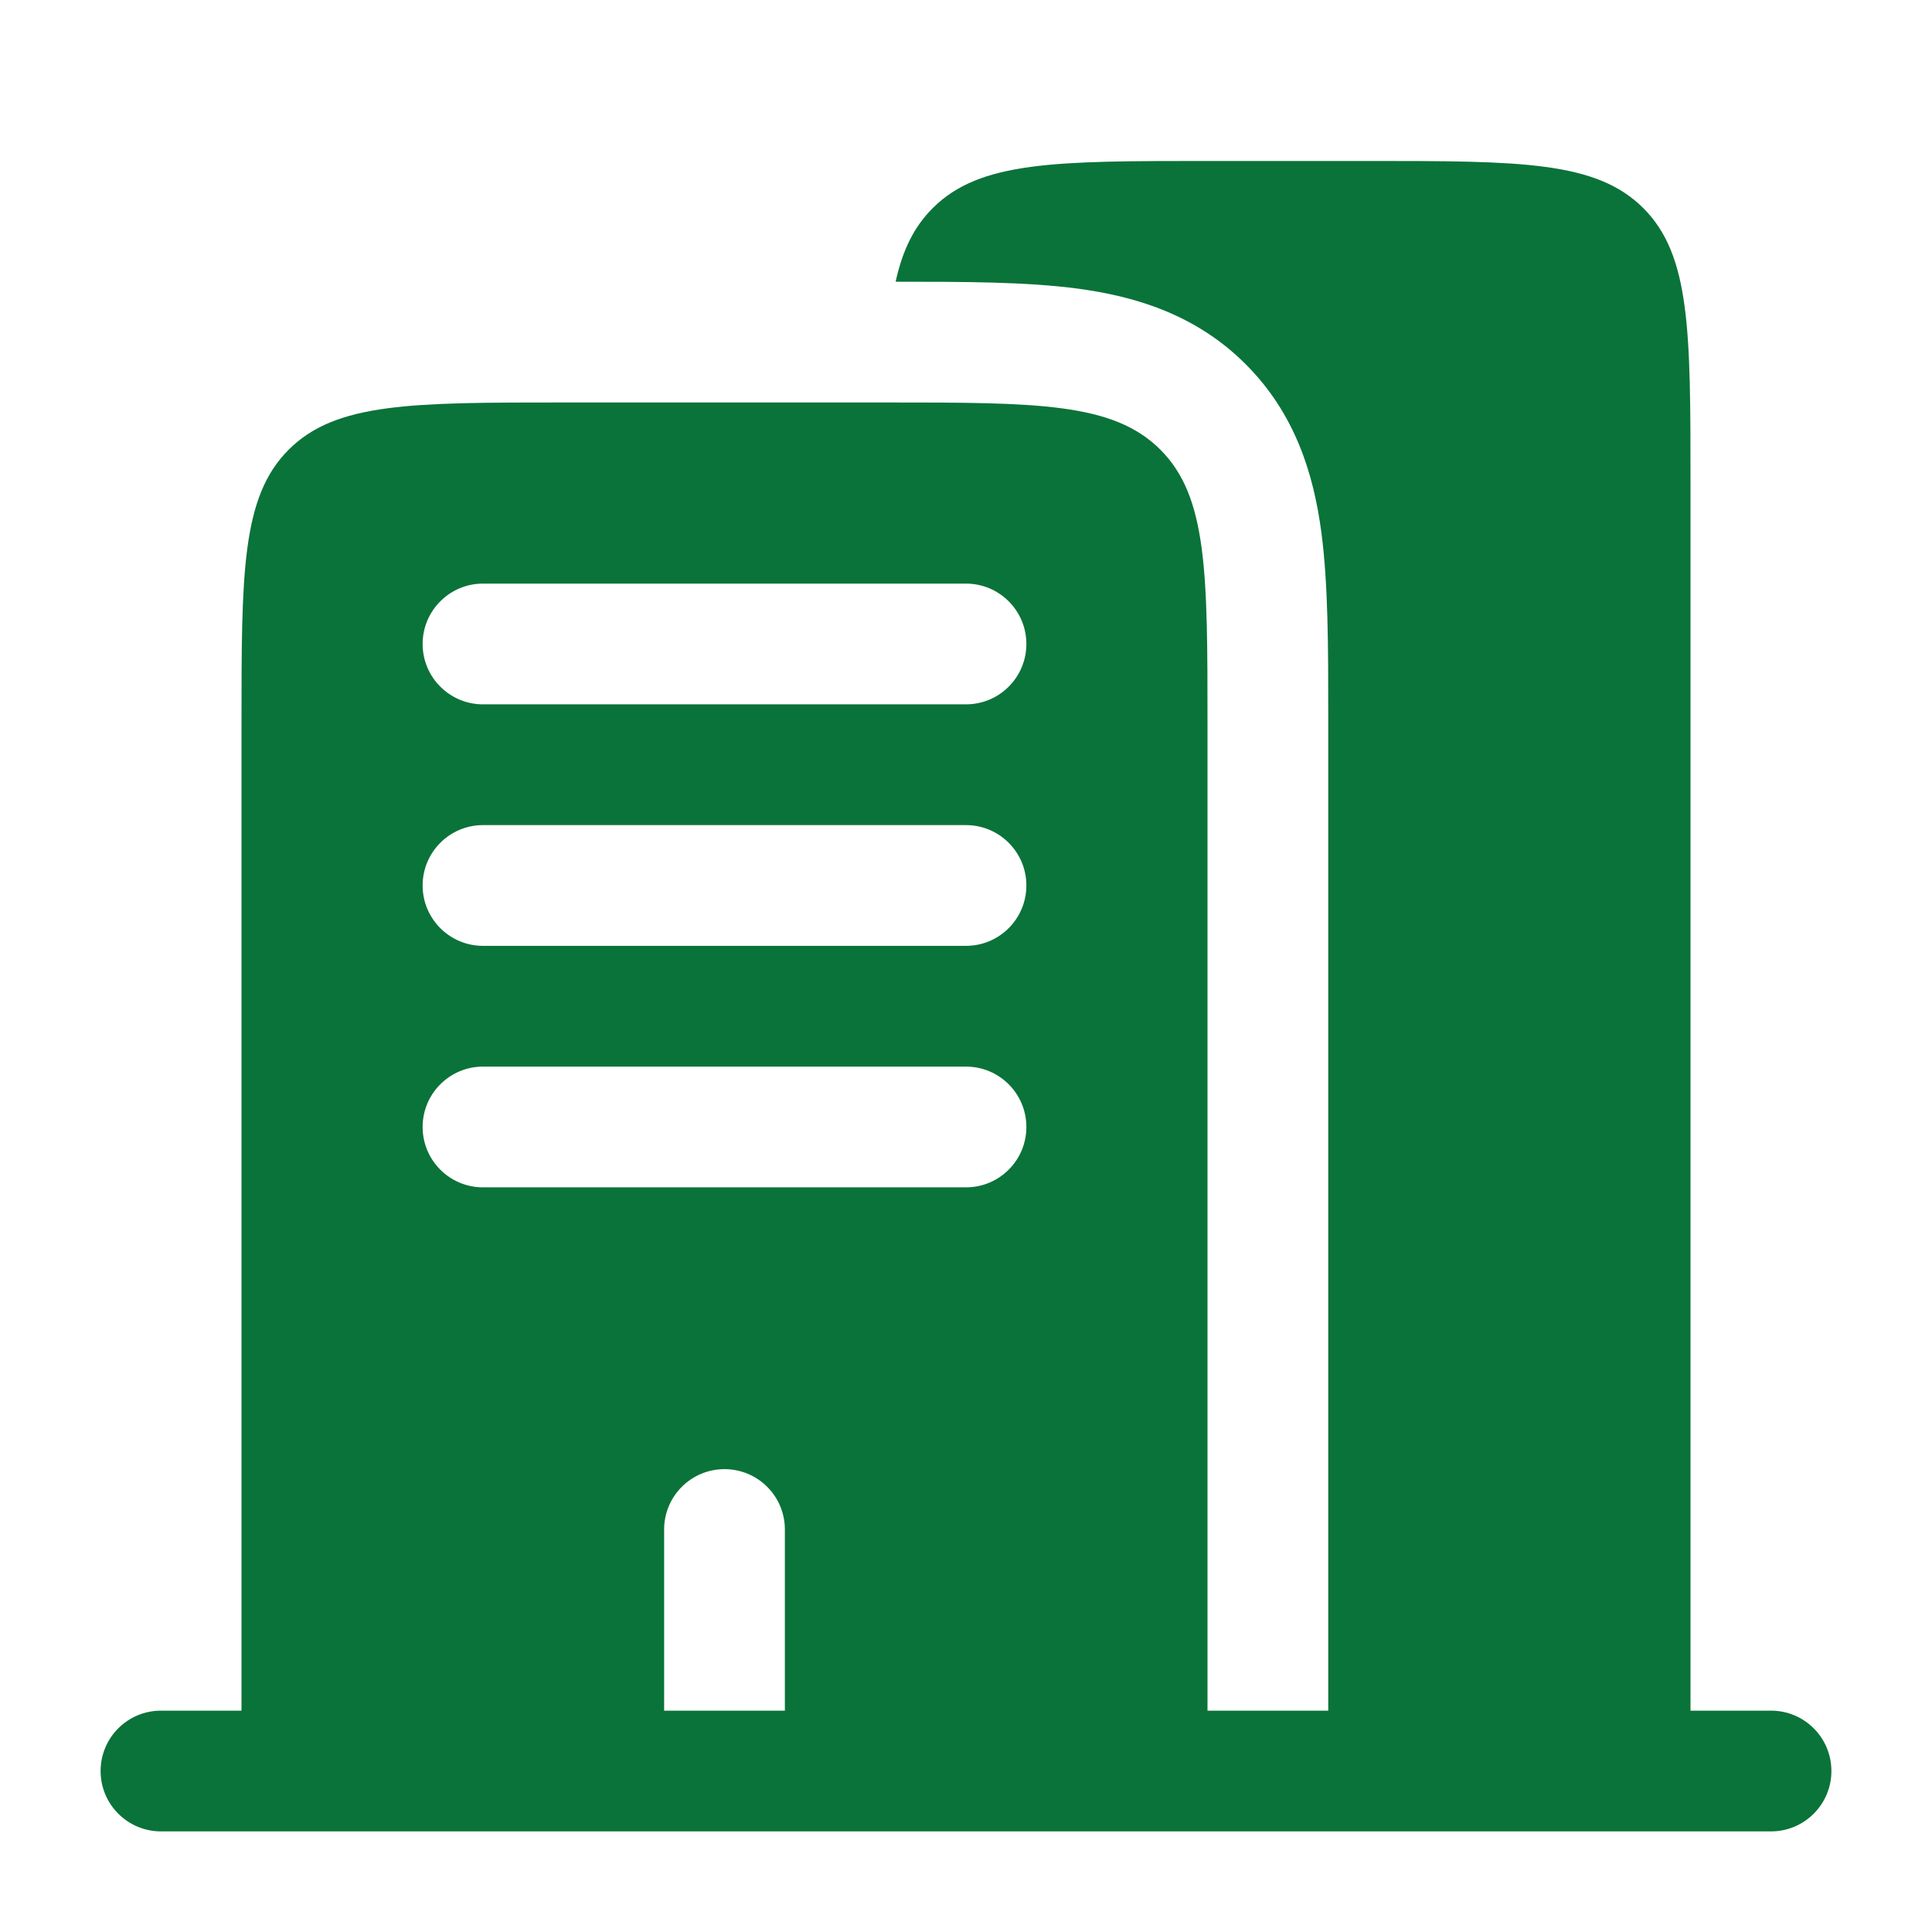 <svg width="28" height="28" viewBox="0 0 28 28" fill="none" xmlns="http://www.w3.org/2000/svg">
<g id="buildings-svgrepo-com 1">
<path id="Vector" fill-rule="evenodd" clip-rule="evenodd" d="M17.5 2.333H19.834C22.033 2.333 23.133 2.333 23.817 3.017C24.5 3.7 24.5 4.8 24.5 7V24.792H25.667C26.15 24.792 26.542 25.183 26.542 25.667C26.542 26.15 26.15 26.542 25.667 26.542H2.333C1.85 26.542 1.458 26.15 1.458 25.667C1.458 25.183 1.85 24.792 2.333 24.792H3.5V10.5C3.5 8.3 3.5 7.2 4.184 6.517C4.867 5.833 5.967 5.833 8.167 5.833H12.834C15.033 5.833 16.133 5.833 16.817 6.517C17.5 7.2 17.5 8.3 17.5 10.5V24.792H19.25V10.5V10.396C19.25 9.386 19.25 8.46 19.149 7.706C19.038 6.877 18.775 6 18.054 5.279C17.333 4.558 16.456 4.296 15.627 4.184C14.884 4.084 13.974 4.083 12.98 4.083C13.079 3.631 13.243 3.291 13.517 3.017C14.2 2.333 15.3 2.333 17.5 2.333ZM6.125 9.333C6.125 8.85 6.517 8.458 7 8.458H14C14.483 8.458 14.875 8.85 14.875 9.333C14.875 9.816 14.483 10.208 14 10.208H7C6.517 10.208 6.125 9.816 6.125 9.333ZM6.125 12.833C6.125 12.35 6.517 11.958 7 11.958H14C14.483 11.958 14.875 12.35 14.875 12.833C14.875 13.316 14.483 13.708 14 13.708H7C6.517 13.708 6.125 13.316 6.125 12.833ZM6.125 16.333C6.125 15.85 6.517 15.458 7 15.458H14C14.483 15.458 14.875 15.85 14.875 16.333C14.875 16.817 14.483 17.208 14 17.208H7C6.517 17.208 6.125 16.817 6.125 16.333ZM10.5 21.292C10.983 21.292 11.375 21.683 11.375 22.167V24.792H9.625V22.167C9.625 21.683 10.017 21.292 10.5 21.292Z" fill="#0A7339"/>
</g>
</svg>
